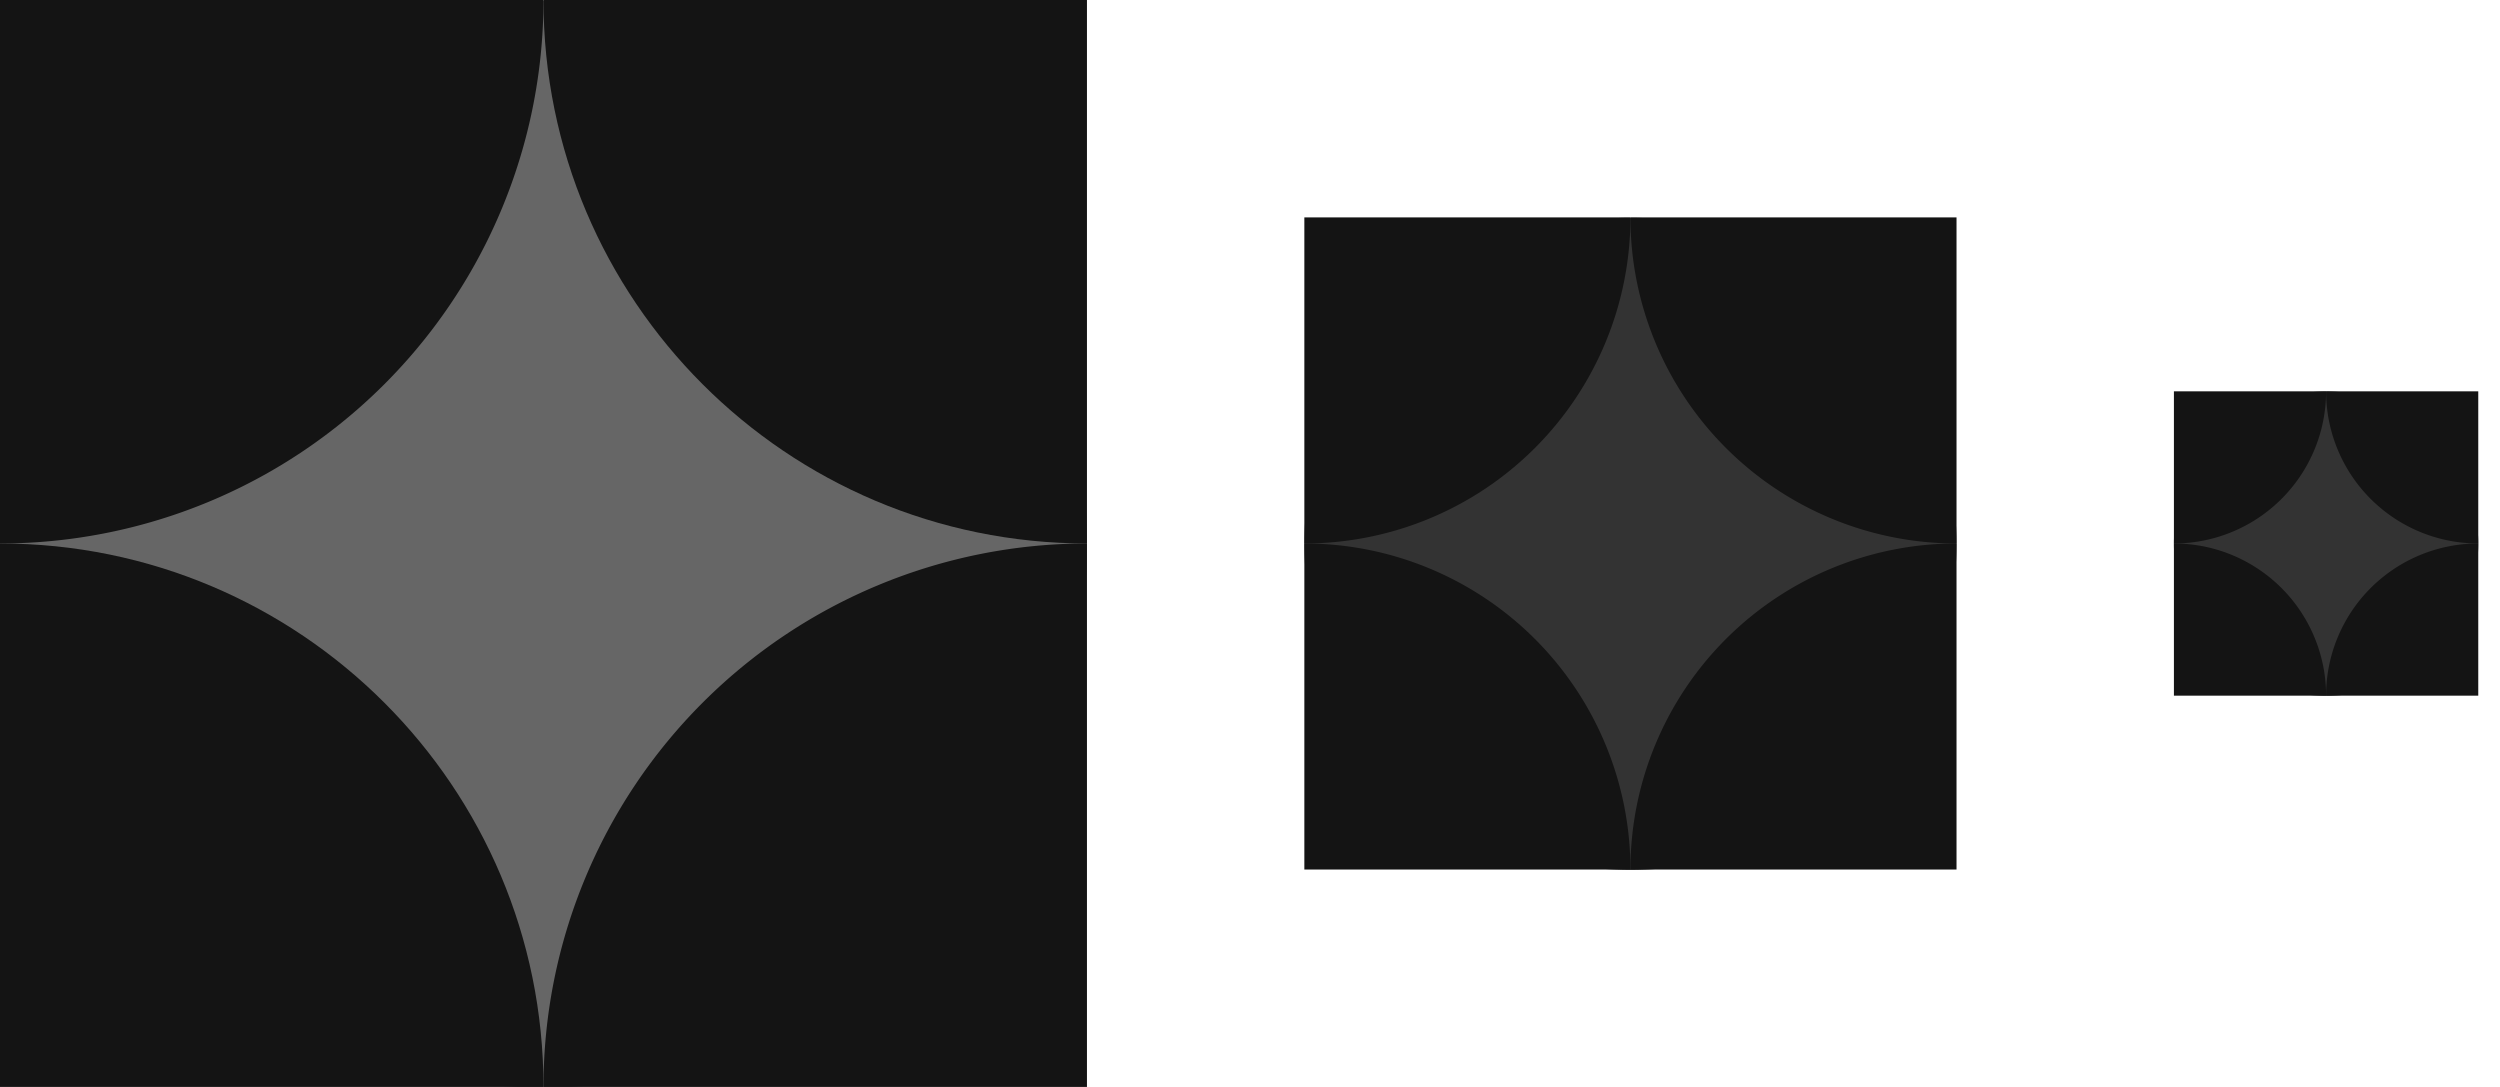 <svg xmlns="http://www.w3.org/2000/svg" xmlns:xlink="http://www.w3.org/1999/xlink" width="46" height="20" fill="none" xmlns:v="https://vecta.io/nano"><g clip-path="url(#A)"><path d="M10 20.011c5.523 0 10-4.477 10-10s-4.477-10-10-10-10 4.477-10 10 4.477 10 10 10z" fill="#666"/><g fill="#141414"><path d="M0 30c5.523 0 10-4.477 10-10S5.523 10 0 10s-10 4.477-10 10 4.477 10 10 10z"/><path d="M20 30a10 10 0 1 0 0-20 10 10 0 1 0 0 20zM0 10A10 10 0 0 0 10 0 10 10 0 0 0 0-10 10 10 0 0 0-10 0 10 10 0 0 0 0 10z"/><path d="M20 10c5.523 0 10-4.477 10-10s-4.477-10-10-10S10-5.523 10 0s4.477 10 10 10z"/></g></g><g clip-path="url(#B)"><path d="M30 16.007a6 6 0 0 0 0-12 6 6 0 0 0 0 12z" fill="#333"/><g fill="#141414"><path d="M24 22a6 6 0 1 0 0-12 6 6 0 1 0 0 12z"/><path d="M36 22a6 6 0 1 0 0-12 6 6 0 1 0 0 12zM24 10a6 6 0 1 0 0-12 6 6 0 1 0 0 12z"/><path d="M36 10a6 6 0 1 0 0-12 6 6 0 1 0 0 12z"/></g></g><g clip-path="url(#C)"><path d="M42.8 12.803a2.8 2.8 0 0 0 0-5.6 2.8 2.8 0 0 0 0 5.6z" fill="#333"/><g fill="#141414"><use xlink:href="#D"/><path d="M45.6 15.6a2.8 2.8 0 1 0 0-5.6 2.8 2.8 0 1 0 0 5.6zM40 10a2.8 2.8 0 1 0 0-5.6 2.8 2.8 0 1 0 0 5.6z"/><path d="M45.6 10a2.8 2.8 0 1 0 0-5.6 2.8 2.8 0 1 0 0 5.6z"/></g></g><defs><clipPath id="A"><path fill="#fff" d="M0 0h20v20H0z"/></clipPath><clipPath id="B"><path fill="#fff" transform="translate(24 4)" d="M0 0h12v12H0z"/></clipPath><clipPath id="C"><path fill="#fff" transform="translate(40 7.2)" d="M0 0h5.6v5.6H0z"/></clipPath><path id="D" d="M40 15.6a2.8 2.8 0 1 0 0-5.6 2.8 2.8 0 1 0 0 5.6z"/></defs></svg>